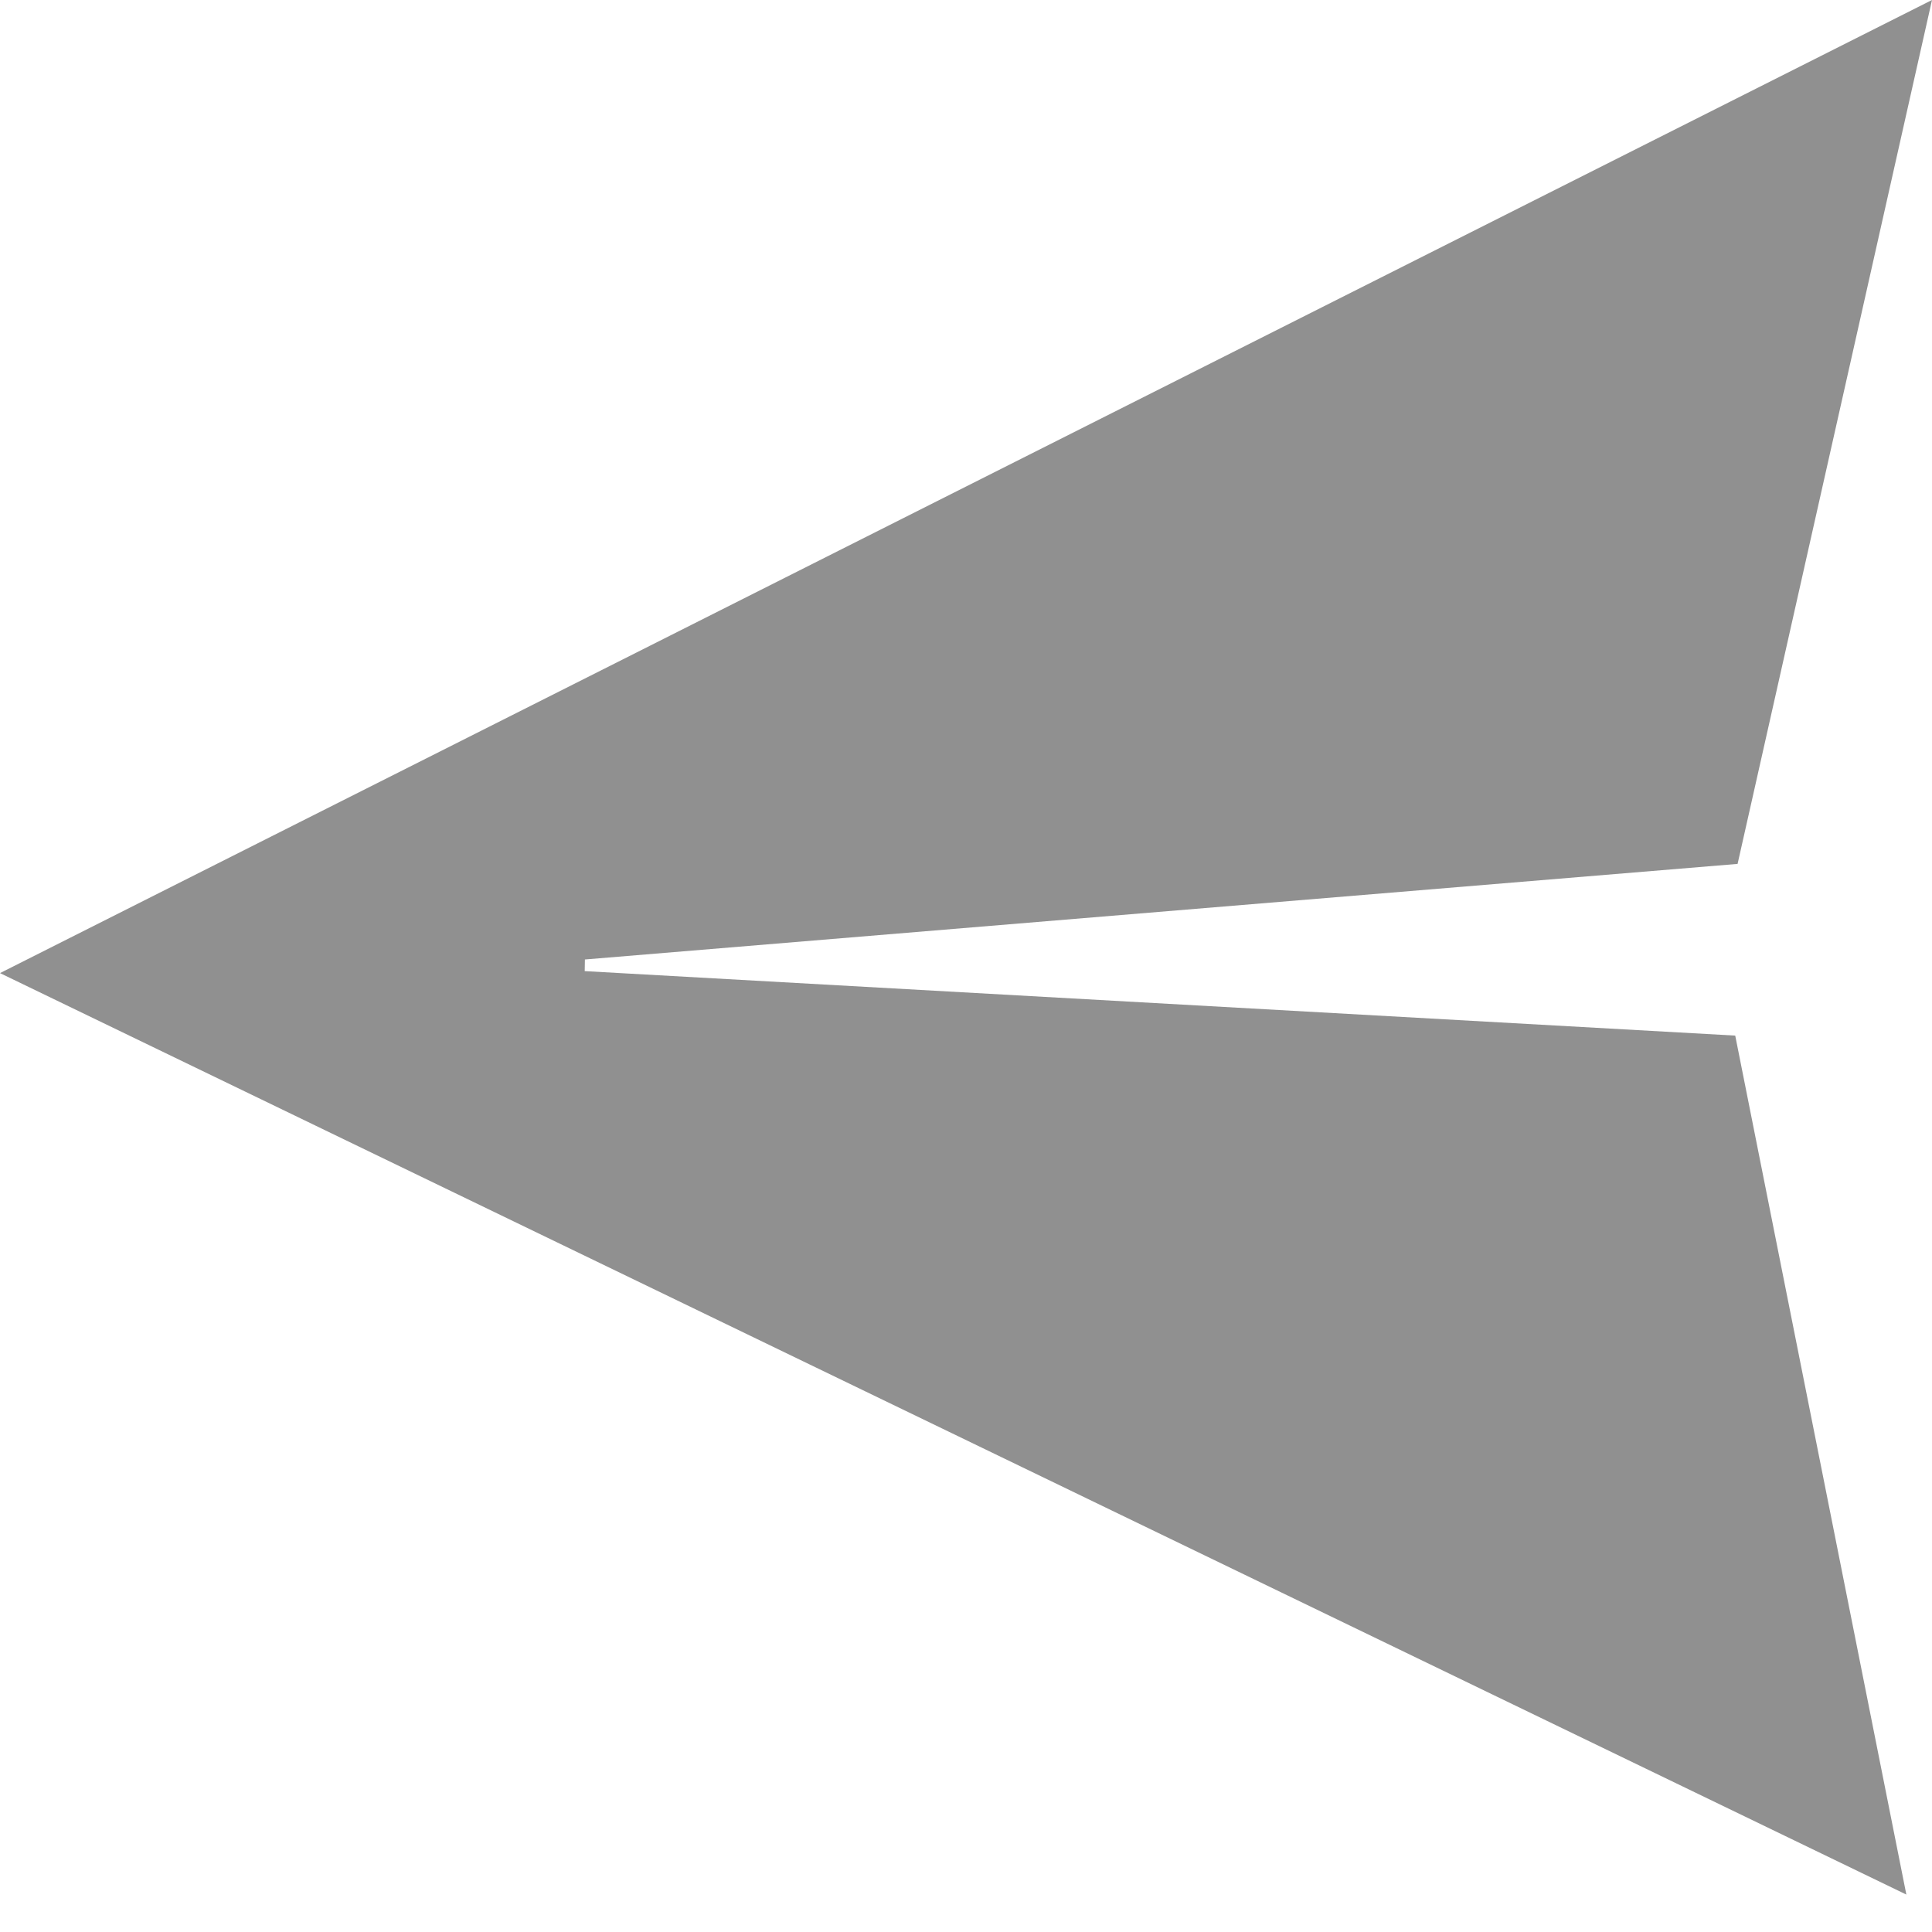 <svg width="40" height="40" viewBox="0 0 40 40" fill="none" xmlns="http://www.w3.org/2000/svg">
<path d="M40 0L35.975 17.886L12.11 19.865L12.106 20.106L35.926 21.441L39.469 39.225L0 20.147L40 0Z" fill="#909090"/>
</svg>
